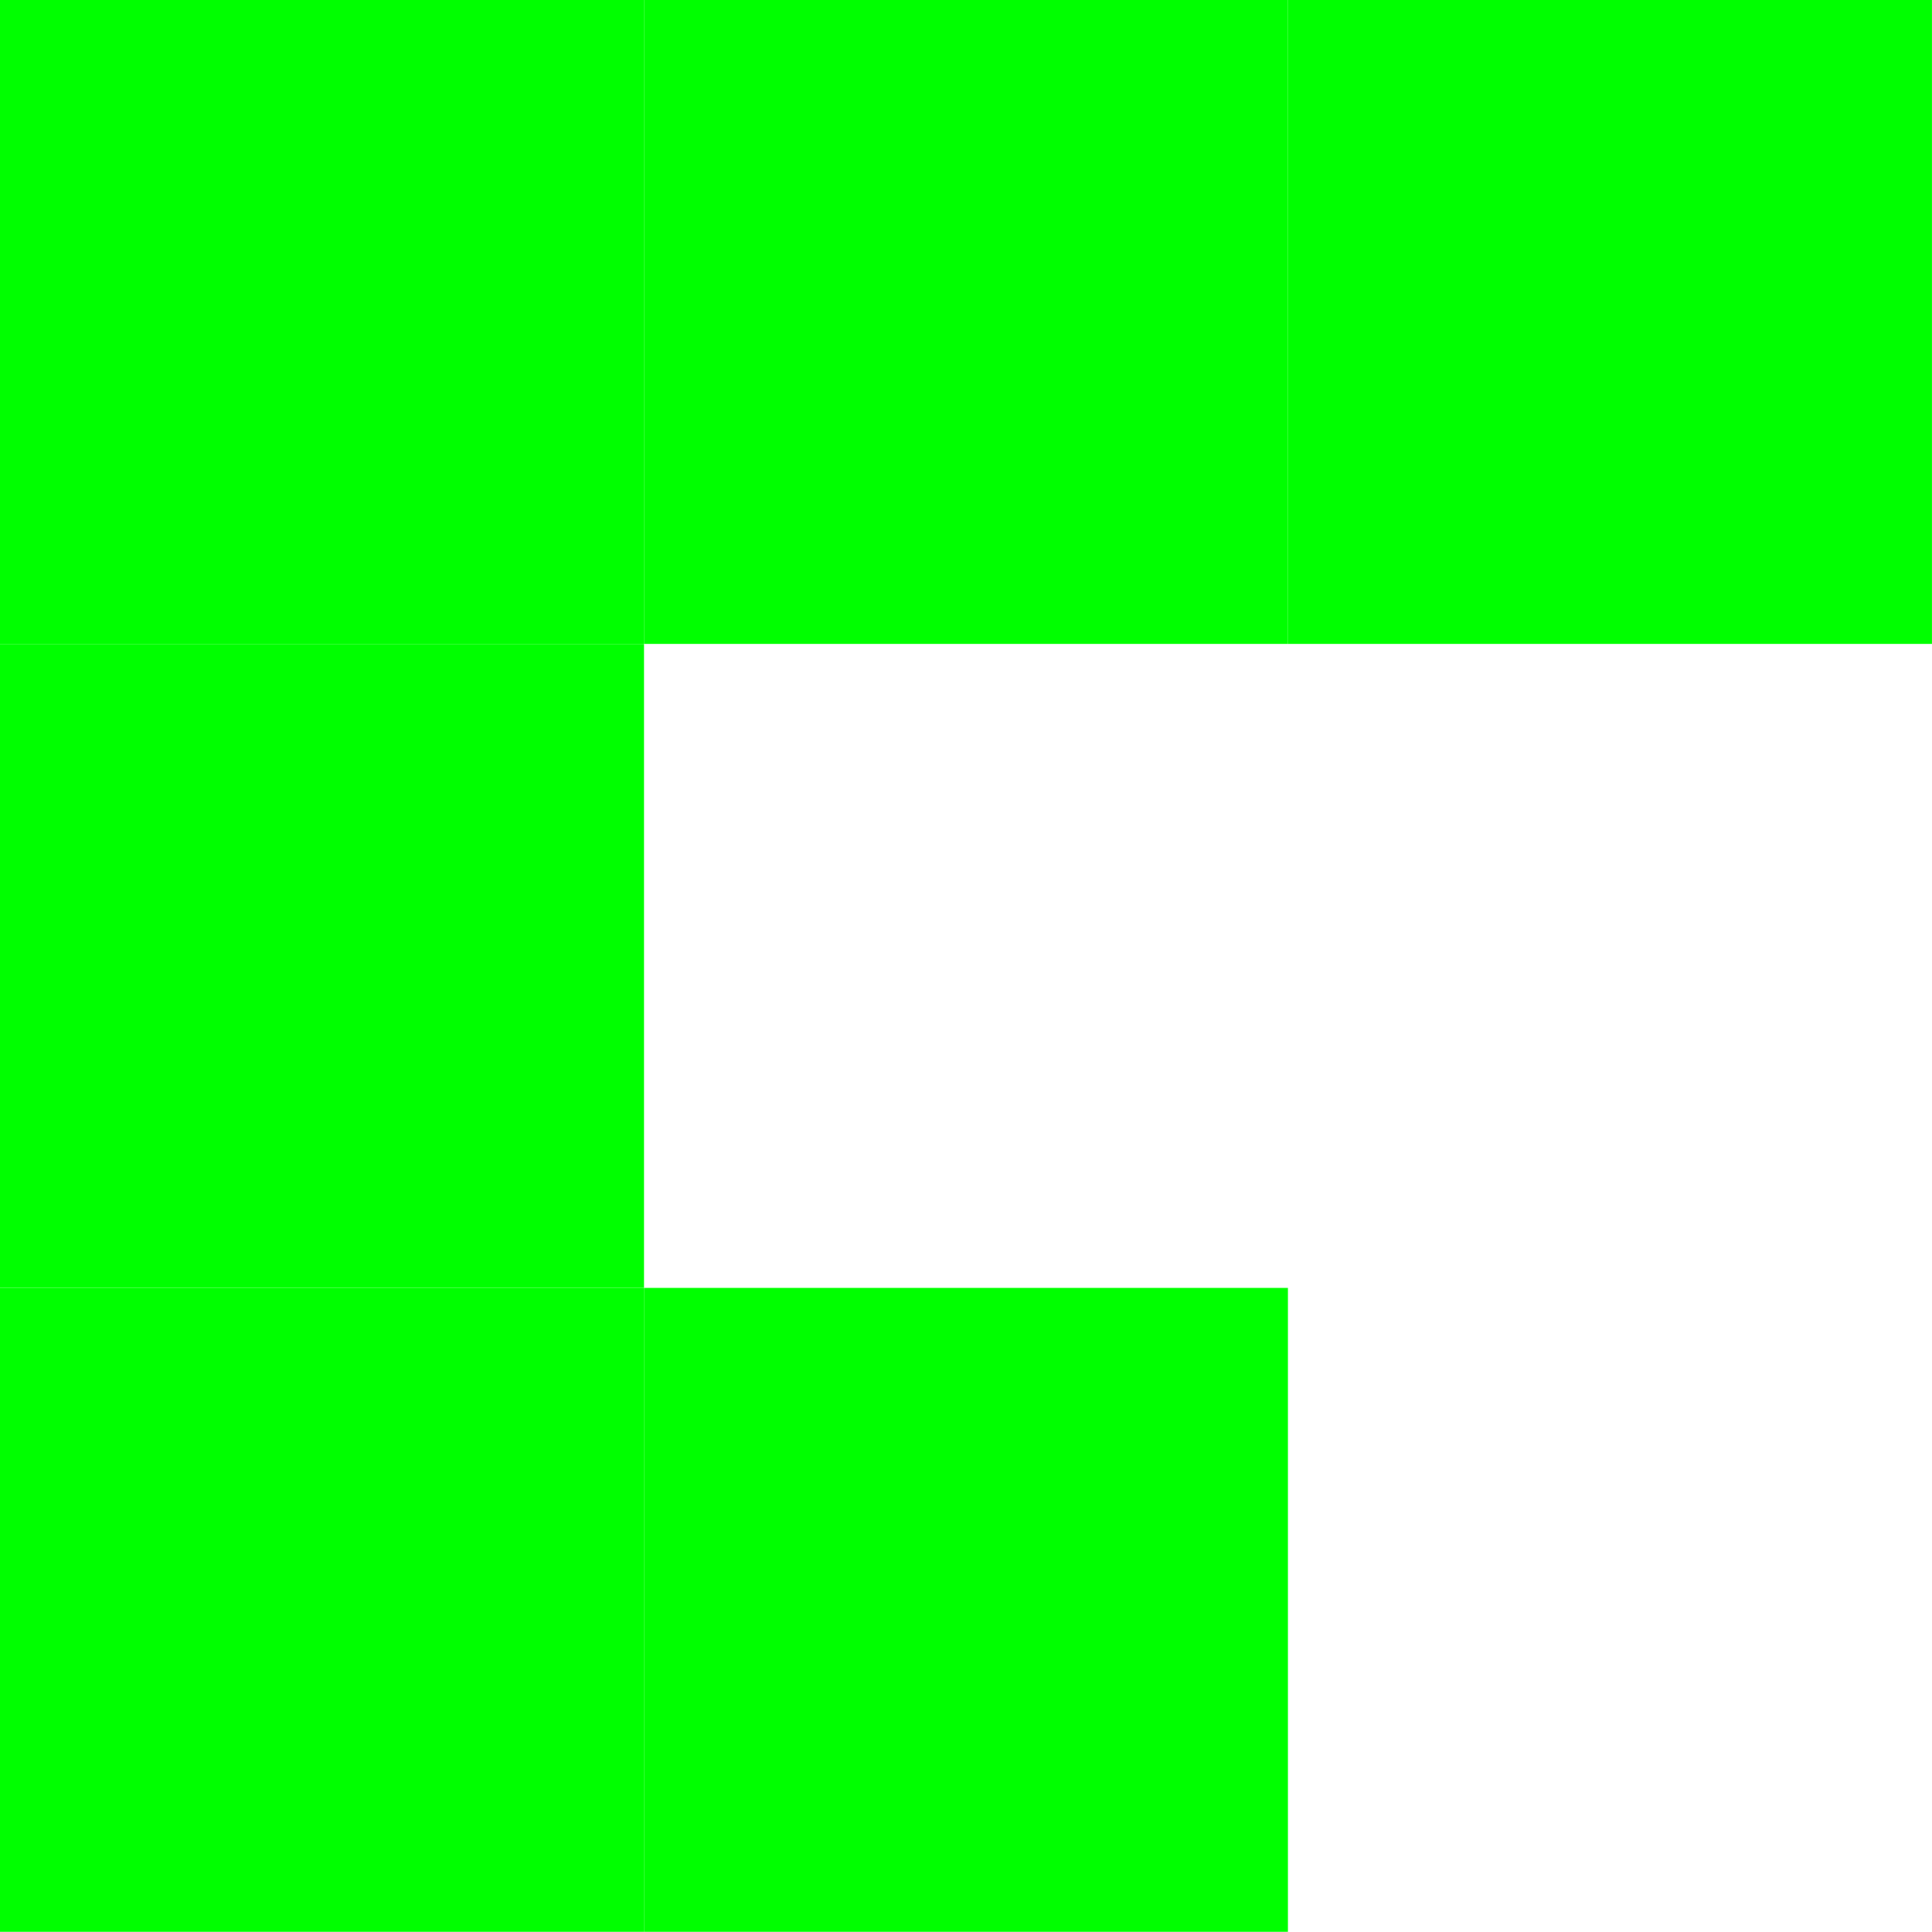 <?xml version="1.0" encoding="UTF-8" standalone="no"?>
<!DOCTYPE svg PUBLIC "-//W3C//DTD SVG 1.1//EN" "http://www.w3.org/Graphics/SVG/1.1/DTD/svg11.dtd">
<svg width="100%" height="100%" viewBox="0 0 512 512" version="1.1" xmlns="http://www.w3.org/2000/svg" xmlns:xlink="http://www.w3.org/1999/xlink" xml:space="preserve" xmlns:serif="http://www.serif.com/" style="fill-rule:evenodd;clip-rule:evenodd;stroke-linejoin:round;stroke-miterlimit:2;">
    <g transform="matrix(1.13,0,0,1.124,289.101,-89.454)">
        <rect x="46.221" y="79.572" width="151.026" height="151.813" style="fill:rgb(0,255,0);"/>
    </g>
    <g transform="matrix(1.13,0,0,1.124,118.434,-89.454)">
        <rect x="46.221" y="79.572" width="151.026" height="151.813" style="fill:rgb(0,255,0);"/>
    </g>
    <g transform="matrix(1.13,0,0,1.124,-52.232,-89.454)">
        <rect x="46.221" y="79.572" width="151.026" height="151.813" style="fill:rgb(0,255,0);"/>
    </g>
    <g transform="matrix(1.13,0,0,1.124,-52.232,81.212)">
        <rect x="46.221" y="79.572" width="151.026" height="151.813" style="fill:rgb(0,255,0);"/>
    </g>
    <g transform="matrix(1.13,0,0,1.124,-52.232,251.879)">
        <rect x="46.221" y="79.572" width="151.026" height="151.813" style="fill:rgb(0,255,0);"/>
    </g>
    <g transform="matrix(1.13,0,0,1.124,118.434,251.879)">
        <rect x="46.221" y="79.572" width="151.026" height="151.813" style="fill:rgb(0,255,0);"/>
    </g>
</svg>
